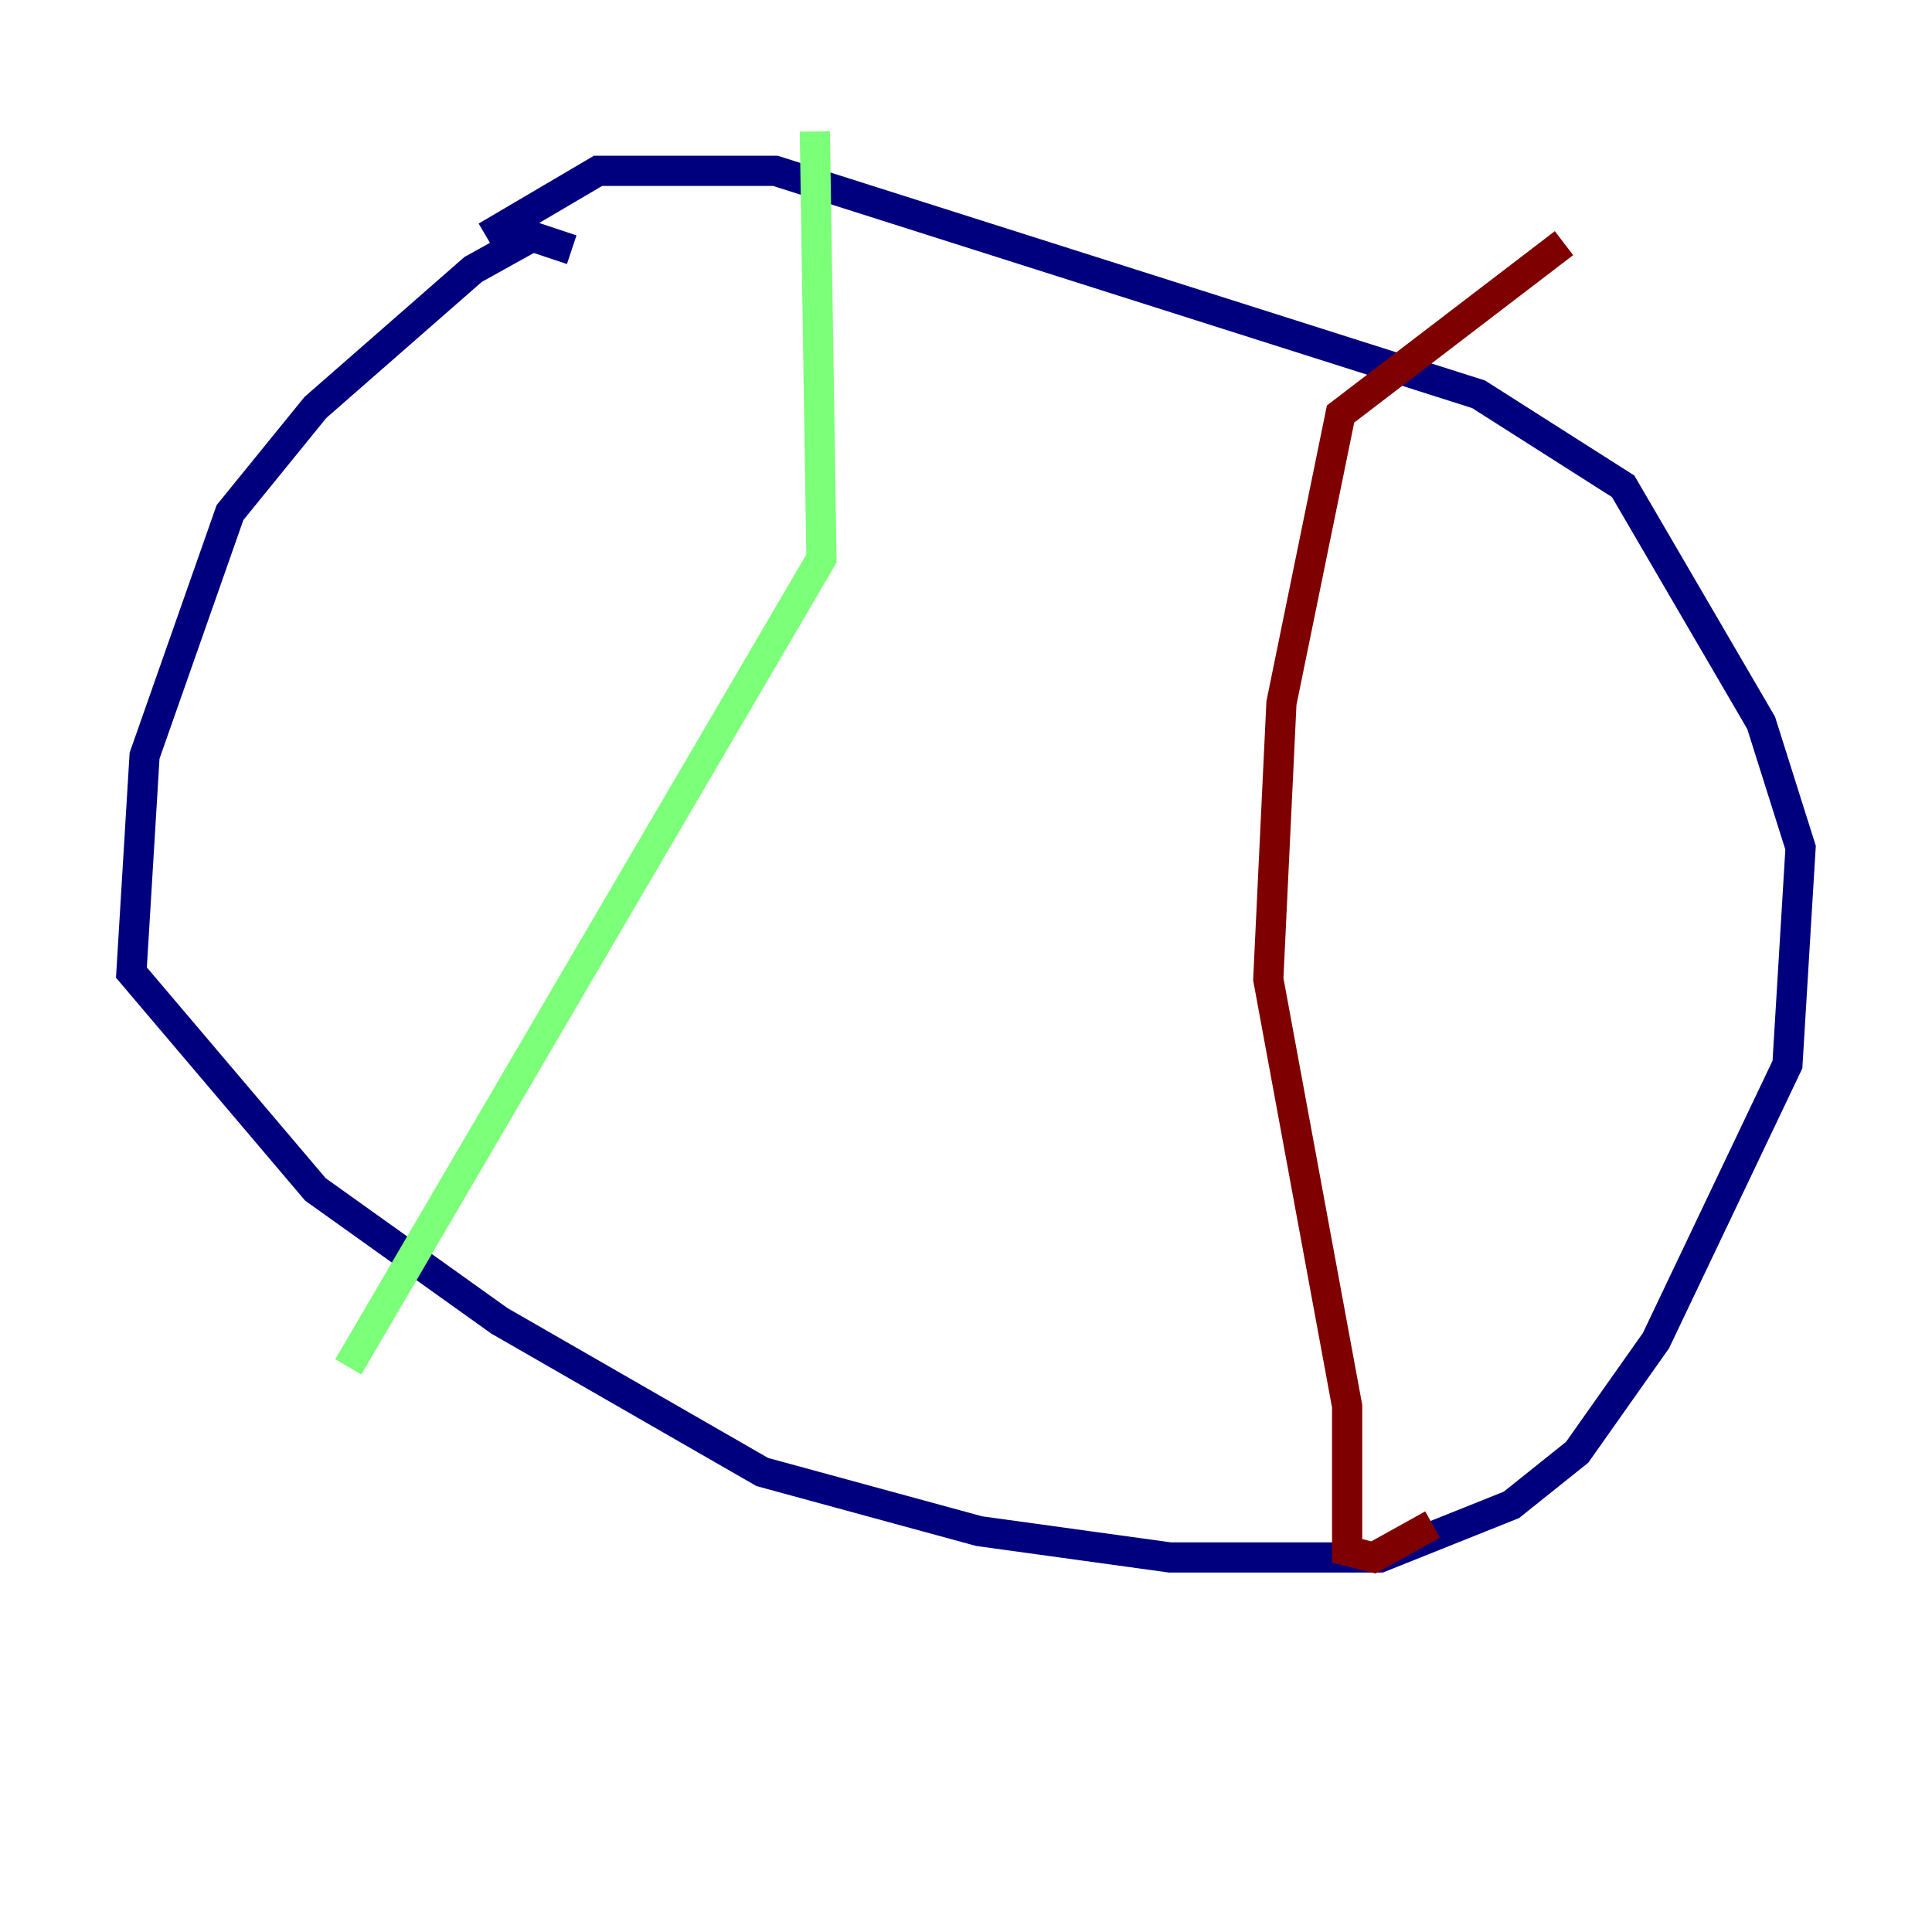 <?xml version="1.0" encoding="utf-8" ?>
<svg baseProfile="tiny" height="128" version="1.2" viewBox="0,0,128,128" width="128" xmlns="http://www.w3.org/2000/svg" xmlns:ev="http://www.w3.org/2001/xml-events" xmlns:xlink="http://www.w3.org/1999/xlink"><defs /><polyline fill="none" points="37.878,16.544 35.265,15.674 31.347,17.85 20.898,26.993 15.238,33.959 9.578,50.068 8.707,64.435 20.898,78.803 33.088,87.51 50.503,97.524 64.871,101.442 77.497,103.184 91.429,103.184 100.136,99.701 104.49,96.218 109.714,88.816 118.422,70.531 119.293,56.163 116.68,47.891 107.537,32.218 97.959,26.122 51.374,11.32 39.619,11.32 32.218,15.674" stroke="#00007f" stroke-width="2" /><polyline fill="none" points="53.986,8.707 54.422,37.007 23.075,90.558" stroke="#7cff79" stroke-width="2" /><polyline fill="none" points="103.619,16.109 88.816,27.429 84.898,46.585 84.027,64.871 89.252,93.17 89.252,102.748 90.993,103.184 94.912,101.007" stroke="#7f0000" stroke-width="2" /></svg>